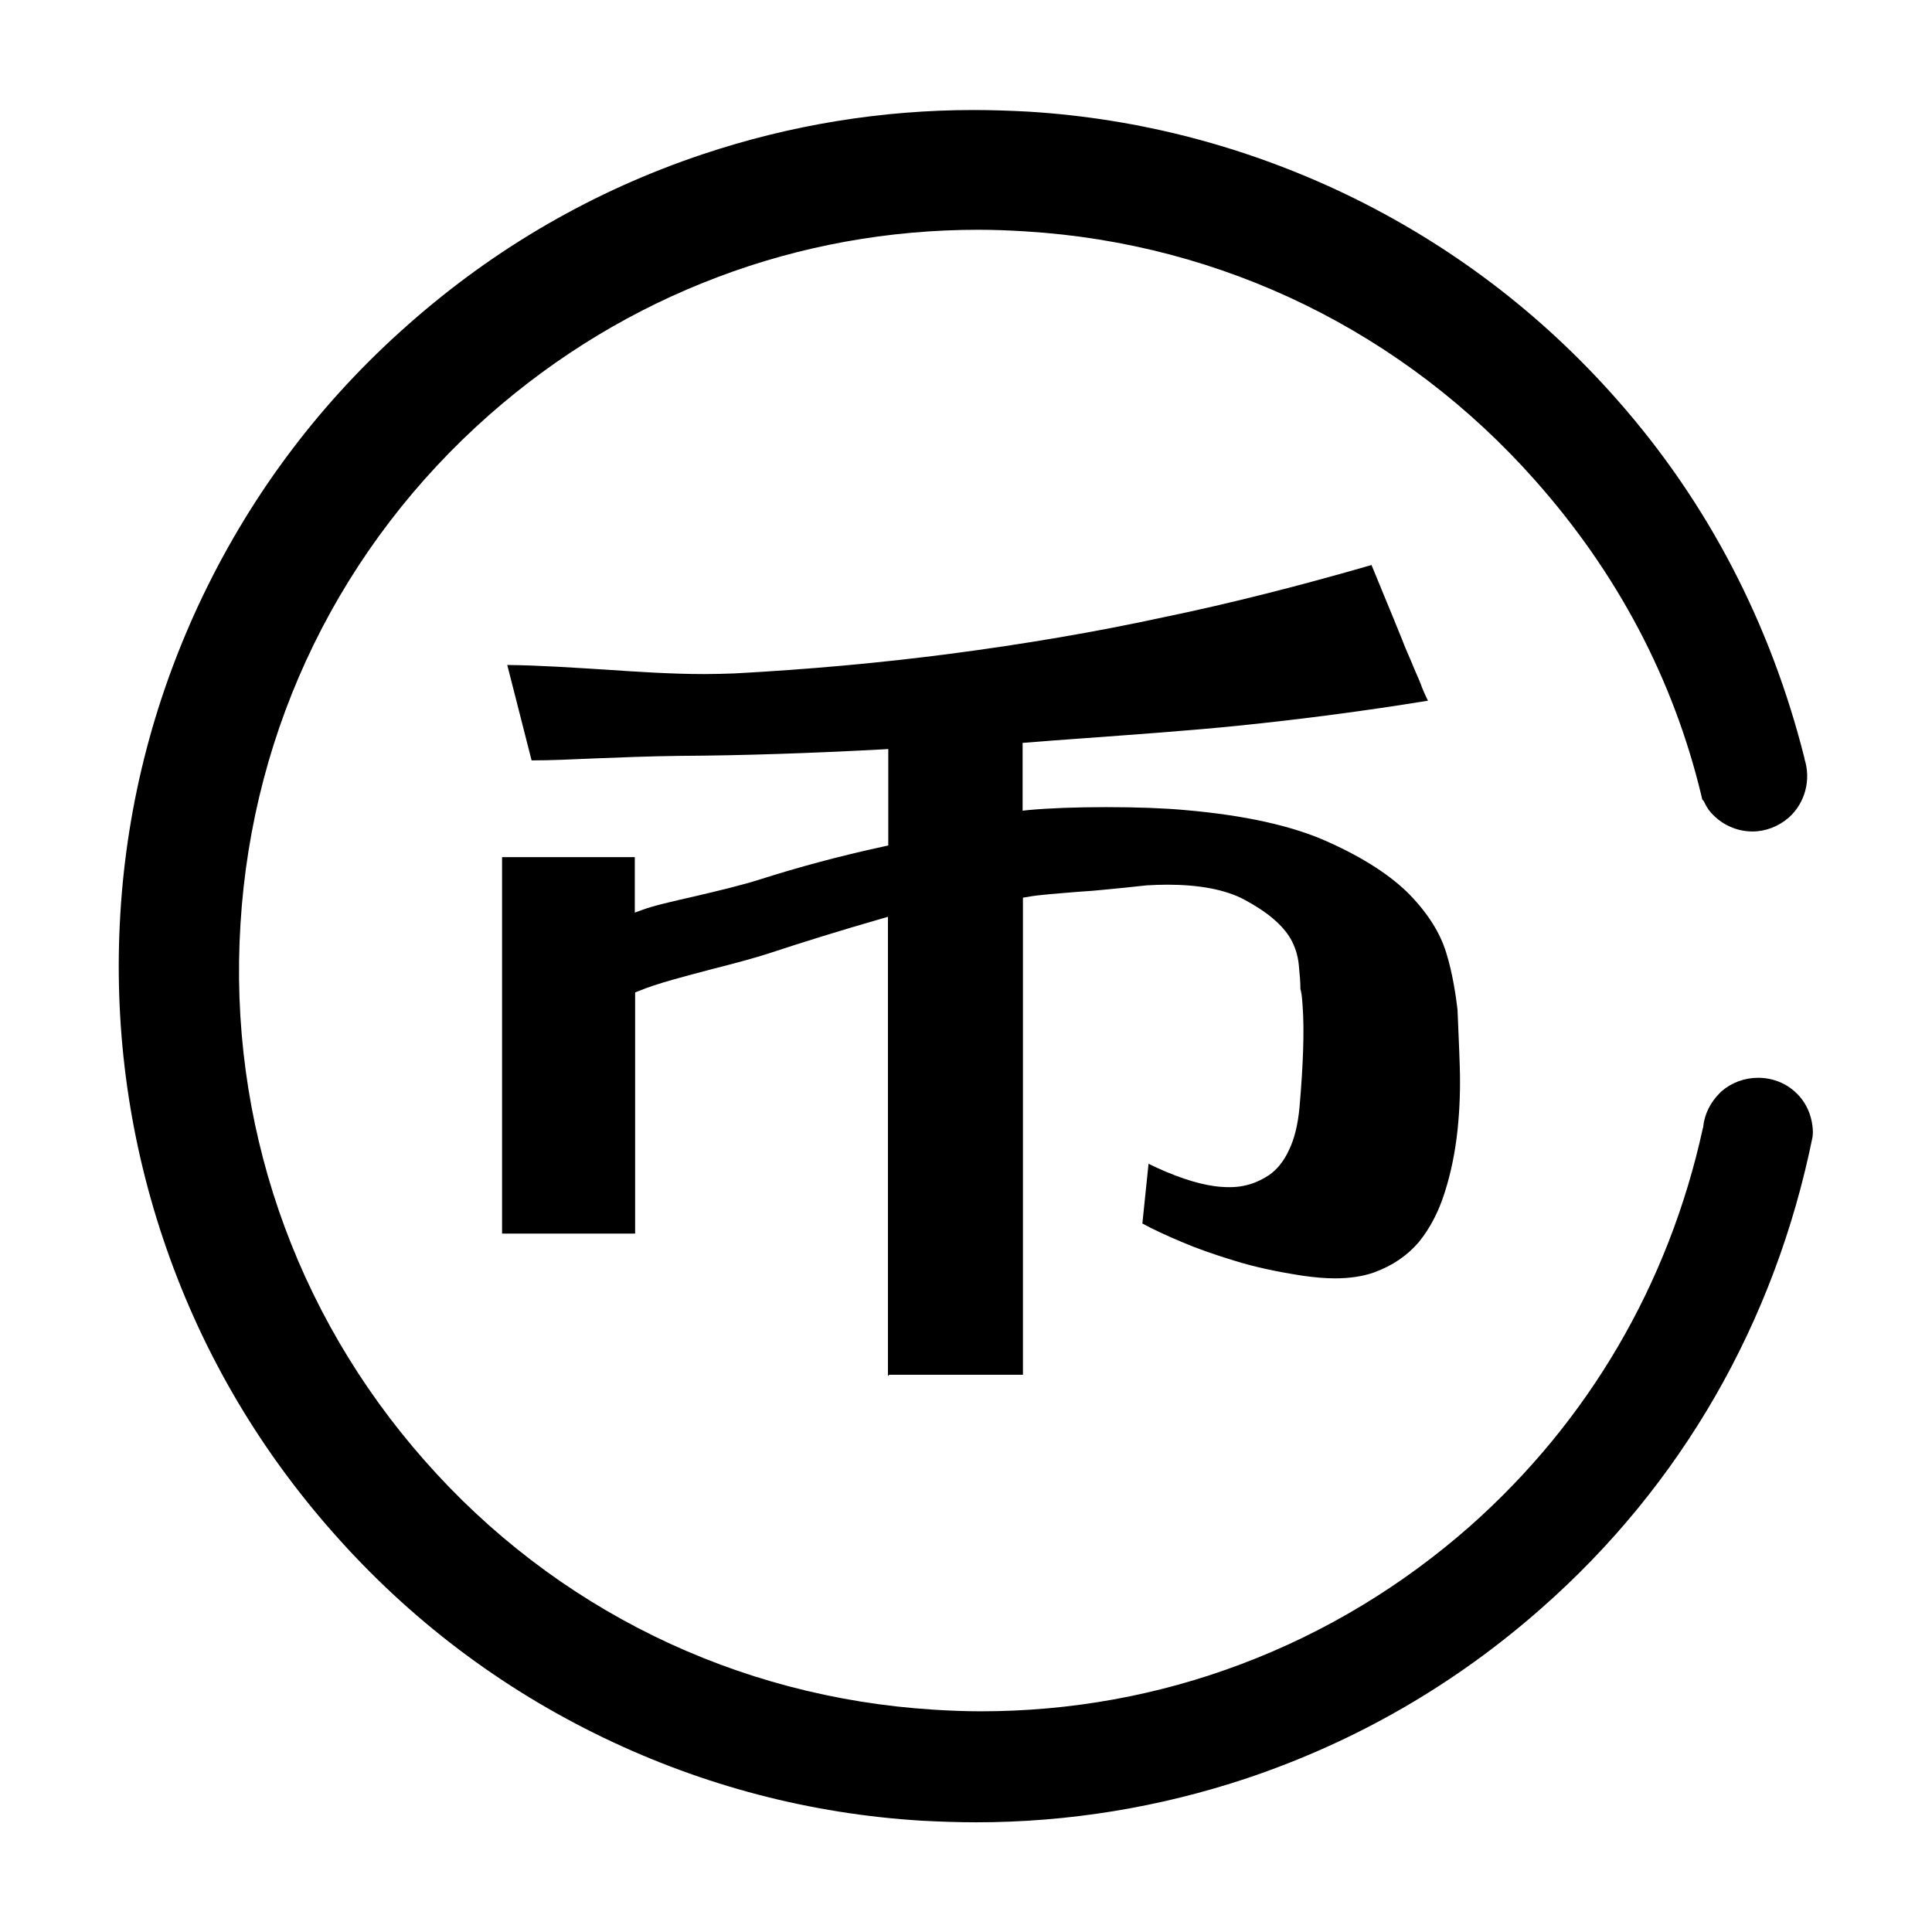 <svg t="1709975418550" viewBox="0 0 1024 1024" version="1.1" xmlns="http://www.w3.org/2000/svg" p-id="22976" width="200" height="200"><path d="M517.418 965.859c-9.633 0-19.438-0.344-29.07-0.86-59.001-3.612-115.593-18.578-168.23-43.864-54.7-26.318-103.036-62.785-143.632-108.885-40.595-45.928-70.87-98.392-90.135-156.017-18.578-55.561-26.146-113.529-22.534-172.53s18.578-115.593 43.864-168.23c26.318-54.7 62.785-103.036 108.885-143.632 45.928-40.595 98.392-70.87 156.017-90.135 46.272-15.481 94.608-23.394 143.46-23.394 9.633 0 19.438 0.344 29.07 0.86 58.829 3.612 115.593 18.578 168.402 43.864 54.7 26.318 103.036 62.785 143.632 108.885 47.992 54.356 81.191 118.346 99.252 189.904l0 0.172 0 0.172c3.612 11.181 0.344 23.394-8.257 31.135-5.332 4.644-12.213 7.397-19.266 7.397-8.429 0-16.341-3.612-22.018-9.977-1.72-1.892-2.752-3.956-3.612-5.676l-0.172-0.344-0.86-1.032-0.516-2.236c-14.793-61.409-44.38-117.658-88.071-166.854-69.666-78.61-165.65-125.57-270.062-131.935-8.257-0.516-16.685-0.86-24.942-0.86-47.648 0-94.264 8.429-138.299 25.114-44.208 16.685-84.975 41.283-120.926 72.934-78.61 69.322-125.57 165.134-131.935 269.89-6.537 104.585 28.21 205.729 97.532 284.339 69.15 78.61 165.134 125.57 269.89 132.107 8.257 0.516 16.685 0.86 24.942 0.86 47.648 0 94.264-8.429 138.299-25.114 44.208-16.685 84.975-41.283 120.926-72.934 62.785-55.561 105.445-128.323 123.506-211.061l0.172-0.344 0-0.344c0.688-6.709 3.784-12.901 8.773-17.889 0.172-0.172 0.344-0.344 0.344-0.344 0.172-0.172 0.344-0.344 0.516-0.516 5.332-4.644 12.213-7.225 19.438-7.225 7.569 0 14.793 2.752 20.126 7.913 5.504 5.16 8.773 12.557 8.945 20.986 0 0.86-0.172 1.72-0.172 2.408-19.954 98.392-69.666 184.743-143.632 249.764-45.756 40.423-98.22 70.698-156.017 90.135C614.606 957.947 566.27 965.859 517.418 965.859zM470.631 729.34 470.631 485.94l-3.612 1.032c-21.502 6.193-40.939 12.213-59.173 18.233-7.913 2.58-18.233 5.332-29.07 8.085-14.965 3.956-30.619 7.913-40.423 12.041l-1.72 0.688 0 127.806-70.526 0 0-199.536 70.354 0 0 29.414 3.784-1.376c5.848-2.236 16.513-4.644 27.866-7.225 11.697-2.752 24.942-5.848 35.091-9.117 19.438-6.193 41.455-12.213 65.365-17.373l2.236-0.516 0-51.088-2.924 0.172c-38.531 2.064-74.654 3.268-106.993 3.44-16.685 0.172-32.511 0.86-46.272 1.376-11.697 0.516-22.878 1.032-32.855 1.032l-12.901-50.572c17.029 0.172 34.403 1.376 51.26 2.408 17.717 1.204 35.951 2.408 53.152 2.408 5.676 0 10.837-0.172 15.997-0.344 38.359-2.064 77.062-5.504 115.077-10.493 38.015-4.988 75.858-11.353 112.325-19.266 35.779-7.397 72.762-16.857 110.261-27.694 6.02 14.793 10.837 26.146 14.965 36.467 0.86 2.064 1.72 4.128 2.408 6.02 1.204 2.752 2.236 5.504 3.44 8.085 1.548 3.784 3.096 7.397 4.472 10.493l0.688 1.72c1.032 2.924 2.408 6.02 3.956 9.117-32.683 5.332-66.569 9.805-100.456 13.245-24.942 2.58-56.765 4.816-84.803 6.881-9.805 0.688-18.922 1.376-27.006 2.064l-2.58 0.172 0 35.951 3.096-0.344c11.009-1.032 25.63-1.548 41.283-1.548 15.653 0 30.446 0.516 41.627 1.548 31.823 2.752 57.453 8.429 76.202 17.029 18.75 8.429 33.199 17.889 43.004 27.866 9.805 10.149 16.169 20.47 19.266 30.619 3.44 10.837 5.332 24.082 6.02 30.274 0.344 8.773 0.86 18.922 1.204 30.274 0.344 11.009 0 22.362-1.204 33.715-1.204 11.353-3.44 22.362-6.709 32.683-3.268 10.493-7.913 19.266-13.761 26.49-6.193 7.225-13.933 12.557-23.91 16.169-5.848 2.064-12.901 3.096-20.47 3.096-5.332 0-11.009-0.516-17.029-1.376-13.589-2.064-25.63-4.644-36.123-7.913-11.353-3.44-20.47-6.709-27.694-9.805-8.601-3.612-15.653-6.881-21.33-9.977l3.268-31.651c13.073 6.365 24.942 10.493 35.091 11.869 2.58 0.344 5.16 0.516 7.741 0.516 2.408 0 4.988-0.172 7.397-0.688 4.644-0.86 9.117-2.752 13.589-5.676 4.3-2.924 7.913-7.397 10.665-13.417 2.924-6.02 4.644-13.417 5.504-22.19 2.064-23.394 2.58-41.455 1.72-53.324-0.344-6.537-0.86-8.601-1.204-9.633 0-3.44-0.344-7.741-0.86-12.901-0.516-5.16-2.064-9.805-4.3-13.761-4.3-7.397-12.385-14.277-24.598-20.814-9.977-5.332-23.91-7.913-40.939-7.913-3.44 0-6.881 0.172-10.493 0.344l-0.172 0c-7.913 0.86-15.997 1.72-23.566 2.408-2.924 0.344-7.569 0.688-13.073 1.032-9.805 0.86-20.986 1.548-26.834 2.752l-2.236 0.344 0 252.861-70.87 0L470.631 729.34 470.631 729.34 470.631 729.34z"  p-id="22977"></path></svg>
